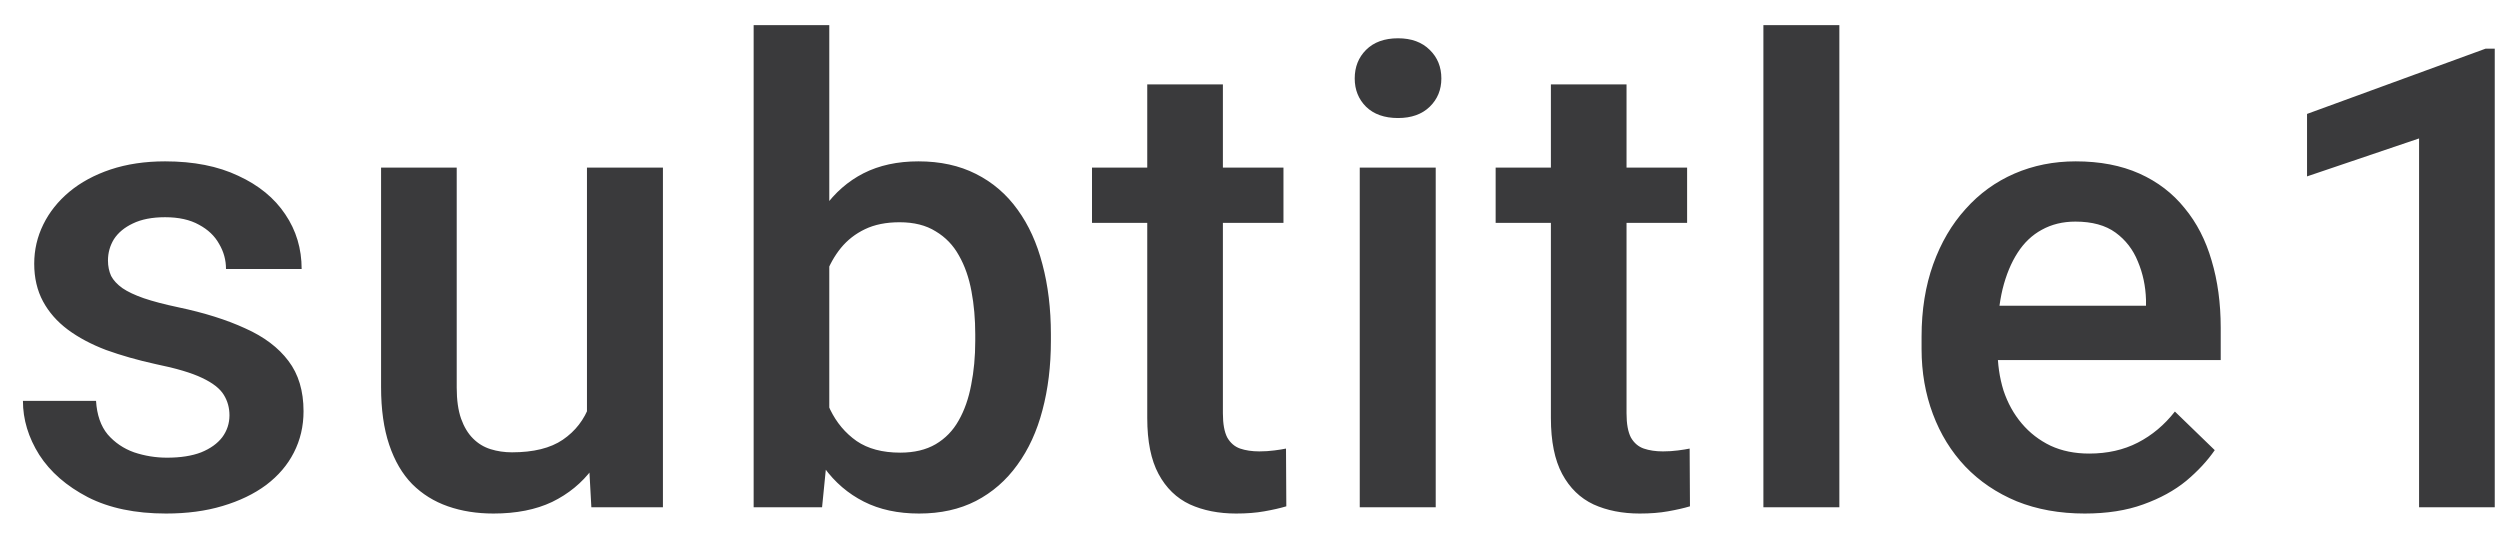<svg width="70" height="15" viewBox="0 0 70 15" fill="none" xmlns="http://www.w3.org/2000/svg">
<path d="M6.425 11.628C6.425 11.417 6.372 11.227 6.267 11.057C6.161 10.881 5.959 10.723 5.66 10.582C5.367 10.441 4.934 10.312 4.359 10.195C3.855 10.084 3.393 9.952 2.971 9.8C2.555 9.642 2.197 9.451 1.898 9.229C1.6 9.006 1.368 8.742 1.204 8.438C1.04 8.133 0.958 7.781 0.958 7.383C0.958 6.996 1.043 6.63 1.213 6.284C1.383 5.938 1.626 5.634 1.942 5.37C2.259 5.106 2.643 4.898 3.094 4.746C3.551 4.594 4.061 4.518 4.623 4.518C5.42 4.518 6.103 4.652 6.671 4.922C7.245 5.186 7.685 5.546 7.989 6.003C8.294 6.454 8.446 6.964 8.446 7.532L6.328 7.532C6.328 7.28 6.264 7.046 6.135 6.829C6.012 6.606 5.824 6.428 5.572 6.293C5.32 6.152 5.004 6.082 4.623 6.082C4.26 6.082 3.958 6.141 3.718 6.258C3.483 6.369 3.308 6.516 3.19 6.697C3.079 6.879 3.023 7.078 3.023 7.295C3.023 7.453 3.053 7.597 3.111 7.726C3.176 7.849 3.281 7.963 3.428 8.068C3.574 8.168 3.773 8.262 4.025 8.35C4.283 8.438 4.605 8.522 4.992 8.604C5.719 8.757 6.343 8.953 6.864 9.193C7.392 9.428 7.796 9.732 8.077 10.107C8.358 10.477 8.499 10.945 8.499 11.514C8.499 11.935 8.408 12.322 8.227 12.674C8.051 13.02 7.793 13.321 7.453 13.579C7.113 13.831 6.706 14.027 6.231 14.168C5.763 14.309 5.235 14.379 4.649 14.379C3.788 14.379 3.059 14.227 2.461 13.922C1.863 13.611 1.409 13.216 1.099 12.735C0.794 12.249 0.642 11.745 0.642 11.224L2.689 11.224C2.713 11.616 2.821 11.93 3.015 12.164C3.214 12.393 3.46 12.56 3.753 12.665C4.052 12.765 4.359 12.815 4.676 12.815C5.057 12.815 5.376 12.765 5.634 12.665C5.892 12.56 6.088 12.419 6.223 12.243C6.357 12.062 6.425 11.856 6.425 11.628ZM16.435 11.962L16.435 4.693L18.562 4.693L18.562 14.203L16.558 14.203L16.435 11.962ZM16.734 9.984L17.446 9.967C17.446 10.605 17.376 11.194 17.235 11.733C17.094 12.267 16.878 12.732 16.585 13.131C16.292 13.523 15.917 13.831 15.46 14.054C15.003 14.271 14.455 14.379 13.816 14.379C13.353 14.379 12.928 14.312 12.542 14.177C12.155 14.042 11.821 13.834 11.54 13.553C11.264 13.271 11.05 12.905 10.898 12.454C10.746 12.003 10.67 11.464 10.67 10.837L10.67 4.693L12.788 4.693L12.788 10.854C12.788 11.2 12.829 11.49 12.911 11.725C12.993 11.953 13.104 12.138 13.245 12.278C13.385 12.419 13.55 12.519 13.737 12.577C13.925 12.636 14.124 12.665 14.335 12.665C14.938 12.665 15.413 12.548 15.758 12.313C16.11 12.073 16.359 11.751 16.506 11.347C16.658 10.942 16.734 10.488 16.734 9.984ZM21.102 0.703L23.22 0.703L23.22 12.173L23.018 14.203L21.102 14.203L21.102 0.703ZM29.425 9.36L29.425 9.545C29.425 10.248 29.346 10.896 29.188 11.487C29.035 12.073 28.801 12.583 28.485 13.017C28.174 13.45 27.787 13.787 27.325 14.027C26.867 14.262 26.337 14.379 25.734 14.379C25.142 14.379 24.626 14.268 24.187 14.045C23.747 13.822 23.378 13.506 23.079 13.096C22.786 12.685 22.549 12.196 22.367 11.628C22.186 11.06 22.057 10.433 21.981 9.747L21.981 9.158C22.057 8.467 22.186 7.84 22.367 7.277C22.549 6.709 22.786 6.22 23.079 5.81C23.378 5.394 23.744 5.074 24.178 4.852C24.617 4.629 25.13 4.518 25.716 4.518C26.326 4.518 26.862 4.635 27.325 4.869C27.793 5.104 28.183 5.438 28.493 5.871C28.804 6.299 29.035 6.809 29.188 7.4C29.346 7.992 29.425 8.646 29.425 9.36ZM27.307 9.545L27.307 9.36C27.307 8.933 27.272 8.531 27.201 8.156C27.131 7.775 27.014 7.441 26.85 7.154C26.692 6.867 26.475 6.642 26.2 6.478C25.93 6.308 25.593 6.223 25.189 6.223C24.814 6.223 24.491 6.287 24.222 6.416C23.952 6.545 23.727 6.721 23.545 6.943C23.364 7.166 23.22 7.424 23.114 7.717C23.015 8.01 22.948 8.326 22.912 8.666L22.912 10.257C22.965 10.696 23.076 11.101 23.246 11.47C23.422 11.833 23.668 12.126 23.985 12.349C24.301 12.565 24.708 12.674 25.206 12.674C25.599 12.674 25.93 12.595 26.2 12.437C26.469 12.278 26.683 12.059 26.841 11.777C27.005 11.49 27.122 11.156 27.193 10.775C27.269 10.395 27.307 9.984 27.307 9.545ZM35.937 4.693L35.937 6.24L30.576 6.24L30.576 4.693L35.937 4.693ZM32.123 2.364L34.241 2.364L34.241 11.575C34.241 11.868 34.282 12.094 34.364 12.252C34.452 12.404 34.572 12.507 34.724 12.56C34.877 12.612 35.056 12.639 35.261 12.639C35.407 12.639 35.548 12.63 35.682 12.612C35.817 12.595 35.926 12.577 36.008 12.56L36.017 14.177C35.841 14.229 35.636 14.276 35.401 14.317C35.173 14.358 34.909 14.379 34.61 14.379C34.124 14.379 33.693 14.294 33.318 14.124C32.943 13.948 32.65 13.664 32.439 13.271C32.228 12.879 32.123 12.357 32.123 11.707L32.123 2.364ZM40.2 4.693L40.2 14.203L38.073 14.203L38.073 4.693L40.2 4.693ZM37.932 2.197C37.932 1.875 38.038 1.608 38.249 1.397C38.465 1.181 38.764 1.072 39.145 1.072C39.52 1.072 39.816 1.181 40.033 1.397C40.25 1.608 40.358 1.875 40.358 2.197C40.358 2.514 40.25 2.777 40.033 2.988C39.816 3.199 39.52 3.305 39.145 3.305C38.764 3.305 38.465 3.199 38.249 2.988C38.038 2.777 37.932 2.514 37.932 2.197ZM47.239 4.693L47.239 6.24L41.878 6.24L41.878 4.693L47.239 4.693ZM43.425 2.364L45.543 2.364L45.543 11.575C45.543 11.868 45.584 12.094 45.666 12.252C45.754 12.404 45.874 12.507 46.027 12.56C46.179 12.612 46.358 12.639 46.563 12.639C46.709 12.639 46.85 12.63 46.985 12.612C47.119 12.595 47.228 12.577 47.31 12.56L47.319 14.177C47.143 14.229 46.938 14.276 46.703 14.317C46.475 14.358 46.211 14.379 45.912 14.379C45.426 14.379 44.995 14.294 44.62 14.124C44.245 13.948 43.952 13.664 43.741 13.271C43.531 12.879 43.425 12.357 43.425 11.707L43.425 2.364ZM51.502 0.703L51.502 14.203L49.375 14.203L49.375 0.703L51.502 0.703ZM58.374 14.379C57.671 14.379 57.036 14.265 56.467 14.036C55.905 13.802 55.424 13.477 55.026 13.06C54.633 12.645 54.331 12.155 54.121 11.593C53.91 11.03 53.804 10.424 53.804 9.773L53.804 9.422C53.804 8.678 53.913 8.004 54.129 7.4C54.346 6.797 54.648 6.281 55.035 5.854C55.421 5.42 55.878 5.089 56.406 4.86C56.933 4.632 57.504 4.518 58.12 4.518C58.799 4.518 59.394 4.632 59.904 4.86C60.414 5.089 60.835 5.411 61.169 5.827C61.509 6.237 61.761 6.727 61.925 7.295C62.095 7.863 62.18 8.49 62.18 9.176L62.18 10.081L54.833 10.081L54.833 8.561L60.088 8.561L60.088 8.394C60.077 8.013 60.001 7.655 59.86 7.321C59.725 6.987 59.517 6.718 59.236 6.513C58.955 6.308 58.58 6.205 58.111 6.205C57.759 6.205 57.446 6.281 57.17 6.434C56.901 6.58 56.675 6.794 56.494 7.075C56.312 7.356 56.171 7.696 56.072 8.095C55.978 8.487 55.931 8.93 55.931 9.422L55.931 9.773C55.931 10.19 55.987 10.576 56.098 10.934C56.215 11.285 56.385 11.593 56.608 11.856C56.831 12.12 57.1 12.328 57.416 12.48C57.733 12.627 58.093 12.7 58.498 12.7C59.007 12.7 59.461 12.598 59.86 12.393C60.258 12.188 60.604 11.898 60.897 11.523L62.013 12.604C61.808 12.902 61.541 13.19 61.213 13.465C60.885 13.734 60.484 13.954 60.009 14.124C59.541 14.294 58.996 14.379 58.374 14.379ZM69.853 1.362L69.853 14.203L67.734 14.203L67.734 3.876L64.597 4.939L64.597 3.19L69.598 1.362L69.853 1.362Z" fill="#3A3A3C"/>
</svg>
